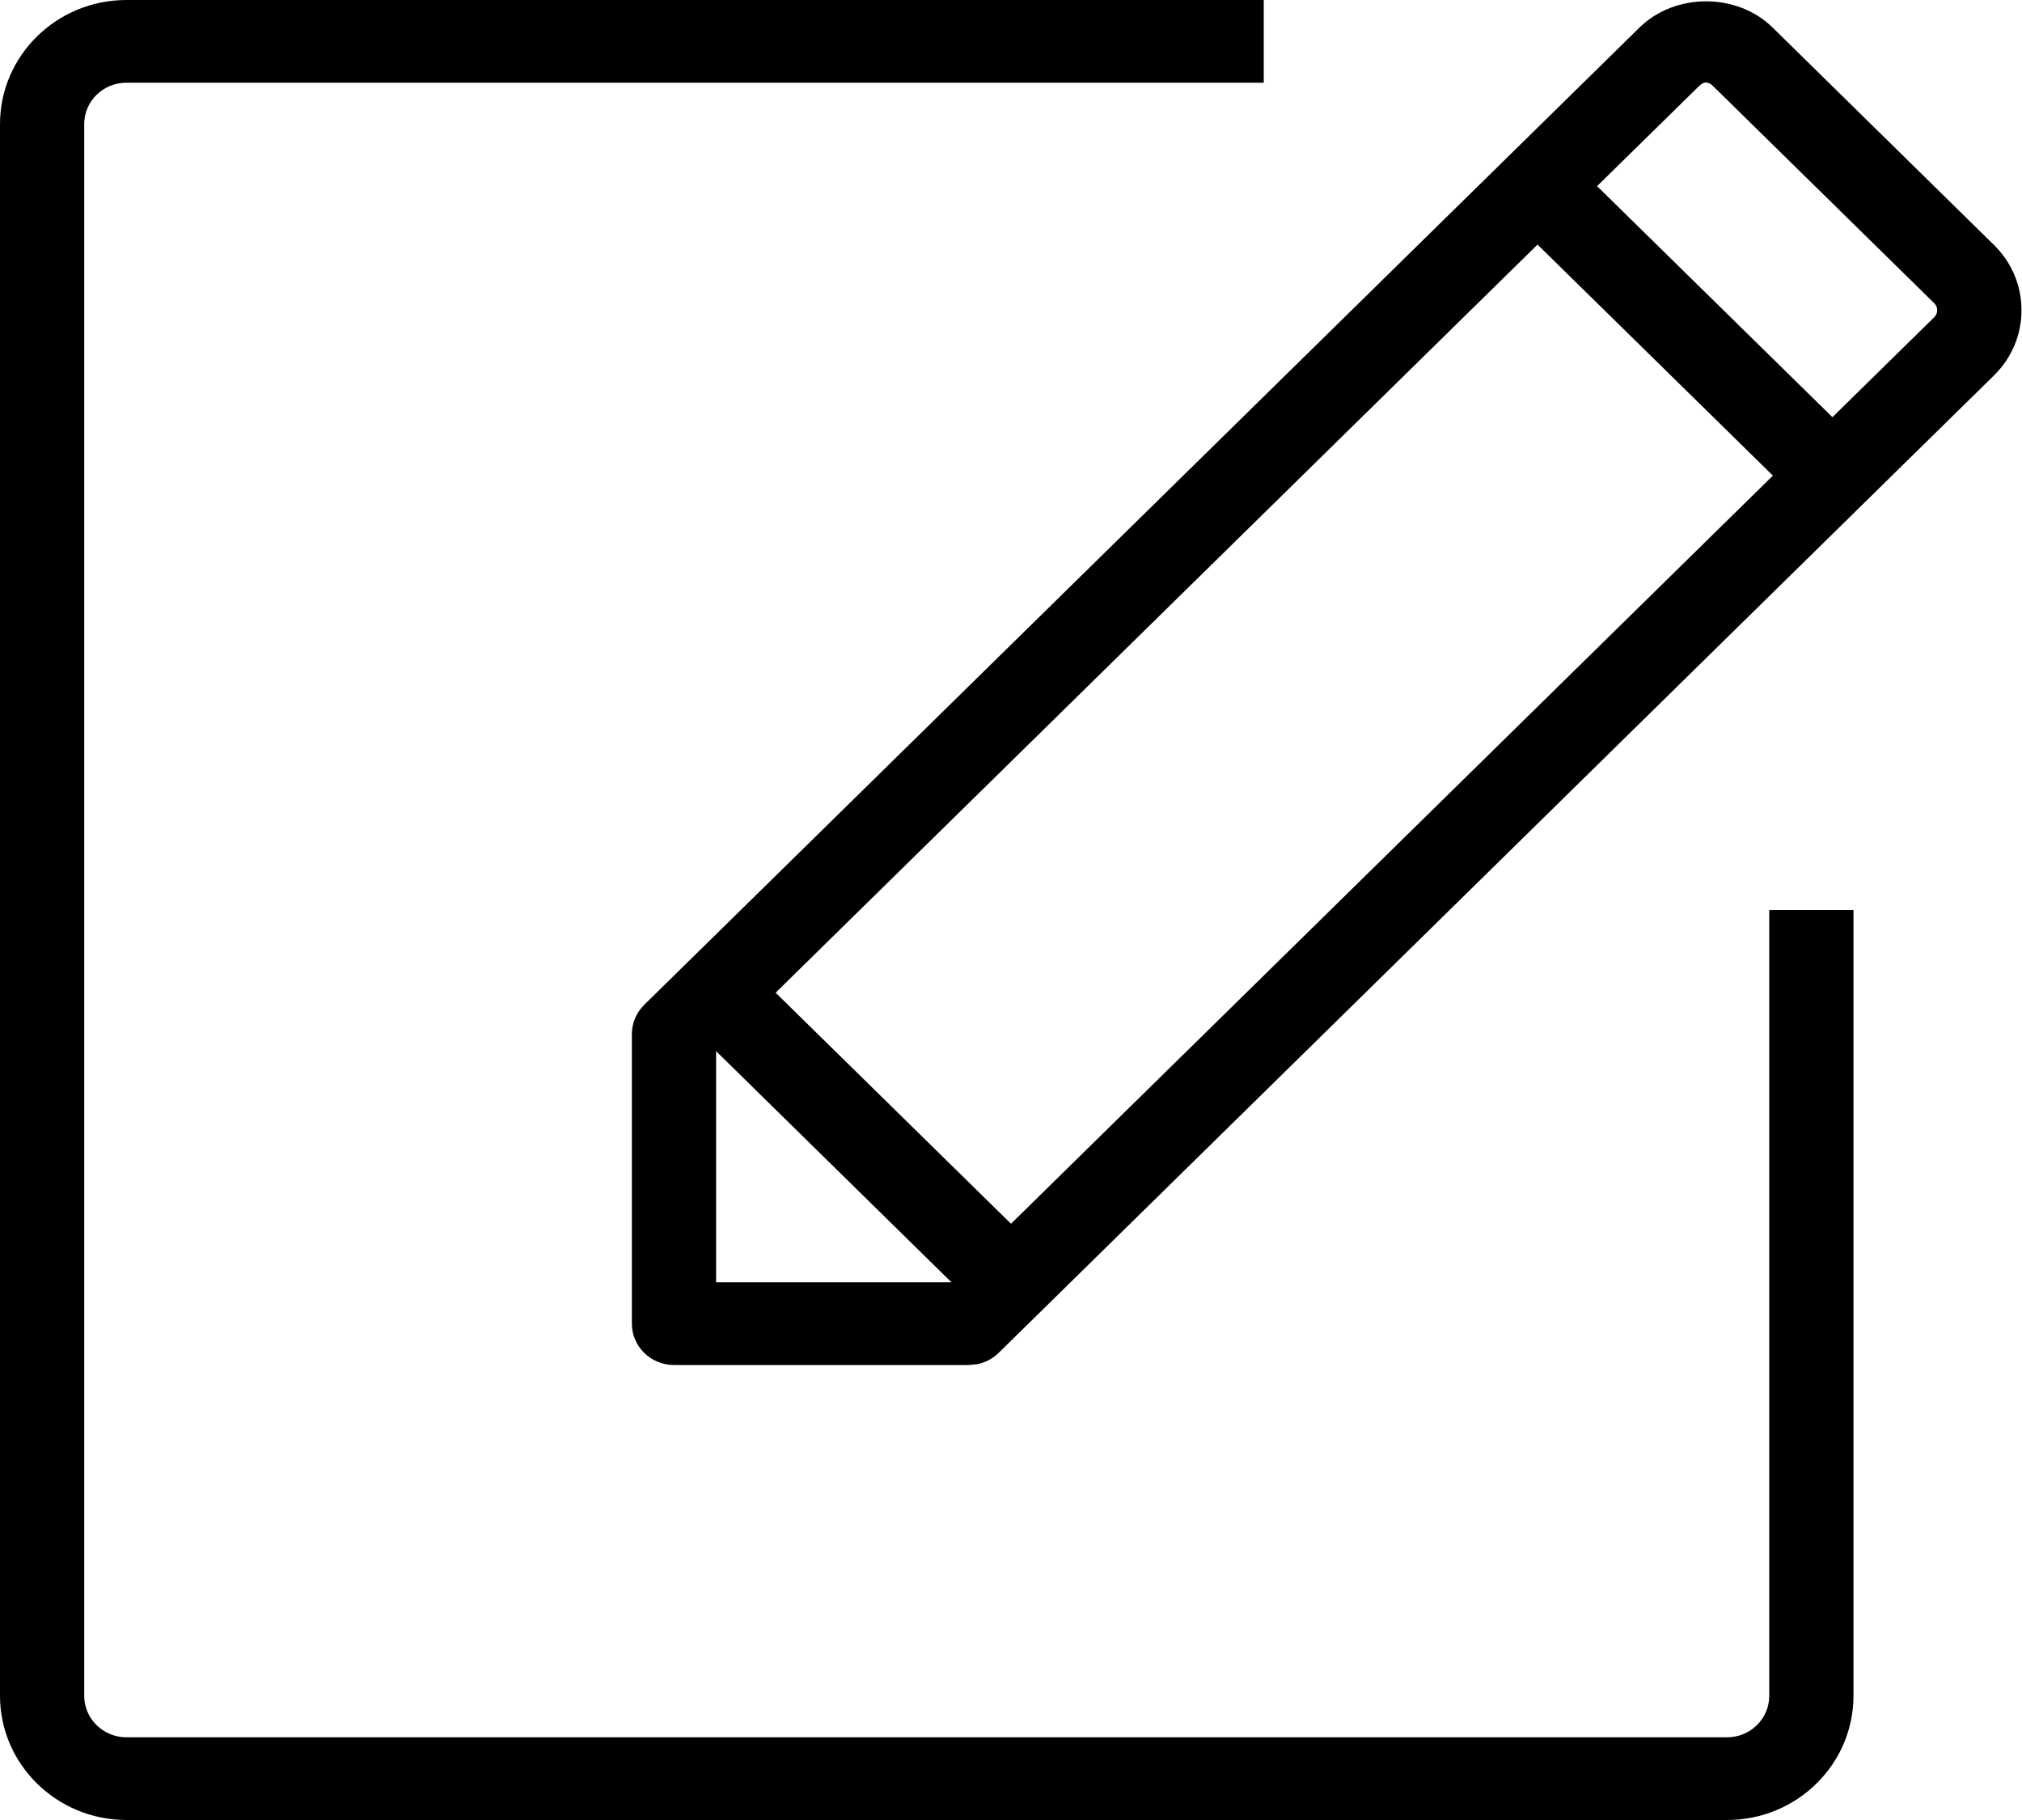 <?xml version="1.0" encoding="UTF-8"?>
<svg width="20px" height="18px" viewBox="0 0 20 18" version="1.1" xmlns="http://www.w3.org/2000/svg" xmlns:xlink="http://www.w3.org/1999/xlink">
    <title>Icon3 Copy</title>
    <g id="CaseStudy" stroke="none" stroke-width="1" fill="none" fill-rule="evenodd">
        <g transform="translate(-86, -170)" fill="currentColor"  id="Navigation-Menu">
            <g transform="translate(66, 51)">
                <g id="Page3" transform="translate(0, 103)">
                    <path d="M32.5,16 L32.5,16.818 L21.25,16.818 C21.02,16.818 20.833,17.001 20.833,17.227 L20.833,32.772 C20.833,32.998 21.02,33.182 21.25,33.182 L37.083,33.182 C37.313,33.182 37.5,32.998 37.5,32.772 L37.5,25 L38.333,25 L38.333,32.772 C38.333,33.449 37.773,34 37.083,34 L21.25,34 C20.561,34 20,33.449 20,32.772 L20,17.227 C20,16.55 20.561,16 21.25,16 L32.5,16 Z M36.875,16.013 C37.117,16.013 37.358,16.1 37.534,16.273 C37.534,16.273 39.721,18.421 39.721,18.421 C39.898,18.594 39.995,18.824 39.995,19.068 C39.995,19.312 39.898,19.542 39.721,19.715 C39.721,19.715 29.878,29.38 29.878,29.38 C29.819,29.438 29.745,29.476 29.665,29.492 L29.583,29.5 L26.667,29.5 C26.436,29.5 26.25,29.317 26.25,29.091 L26.25,26.227 C26.25,26.118 26.294,26.015 26.372,25.938 C26.372,25.938 28.917,23.439 31.419,20.983 L31.918,20.493 C34.154,18.297 36.216,16.273 36.216,16.273 C36.392,16.1 36.633,16.013 36.875,16.013 Z M27.083,26.396 L27.083,28.682 L29.411,28.682 L27.083,26.396 Z M35.208,18.419 L27.672,25.818 L30,28.103 L37.536,20.704 L35.208,18.419 Z M36.805,16.852 L36.759,16.897 C36.646,17.008 36.325,17.323 35.797,17.841 L38.125,20.126 C38.797,19.466 39.132,19.137 39.132,19.137 C39.171,19.099 39.171,19.037 39.132,18.999 C39.132,18.999 36.945,16.852 36.945,16.852 C36.897,16.804 36.853,16.804 36.805,16.852 Z" id="Icon3-Copy"></path>
                </g>
            </g>
        </g>
    </g>
</svg>